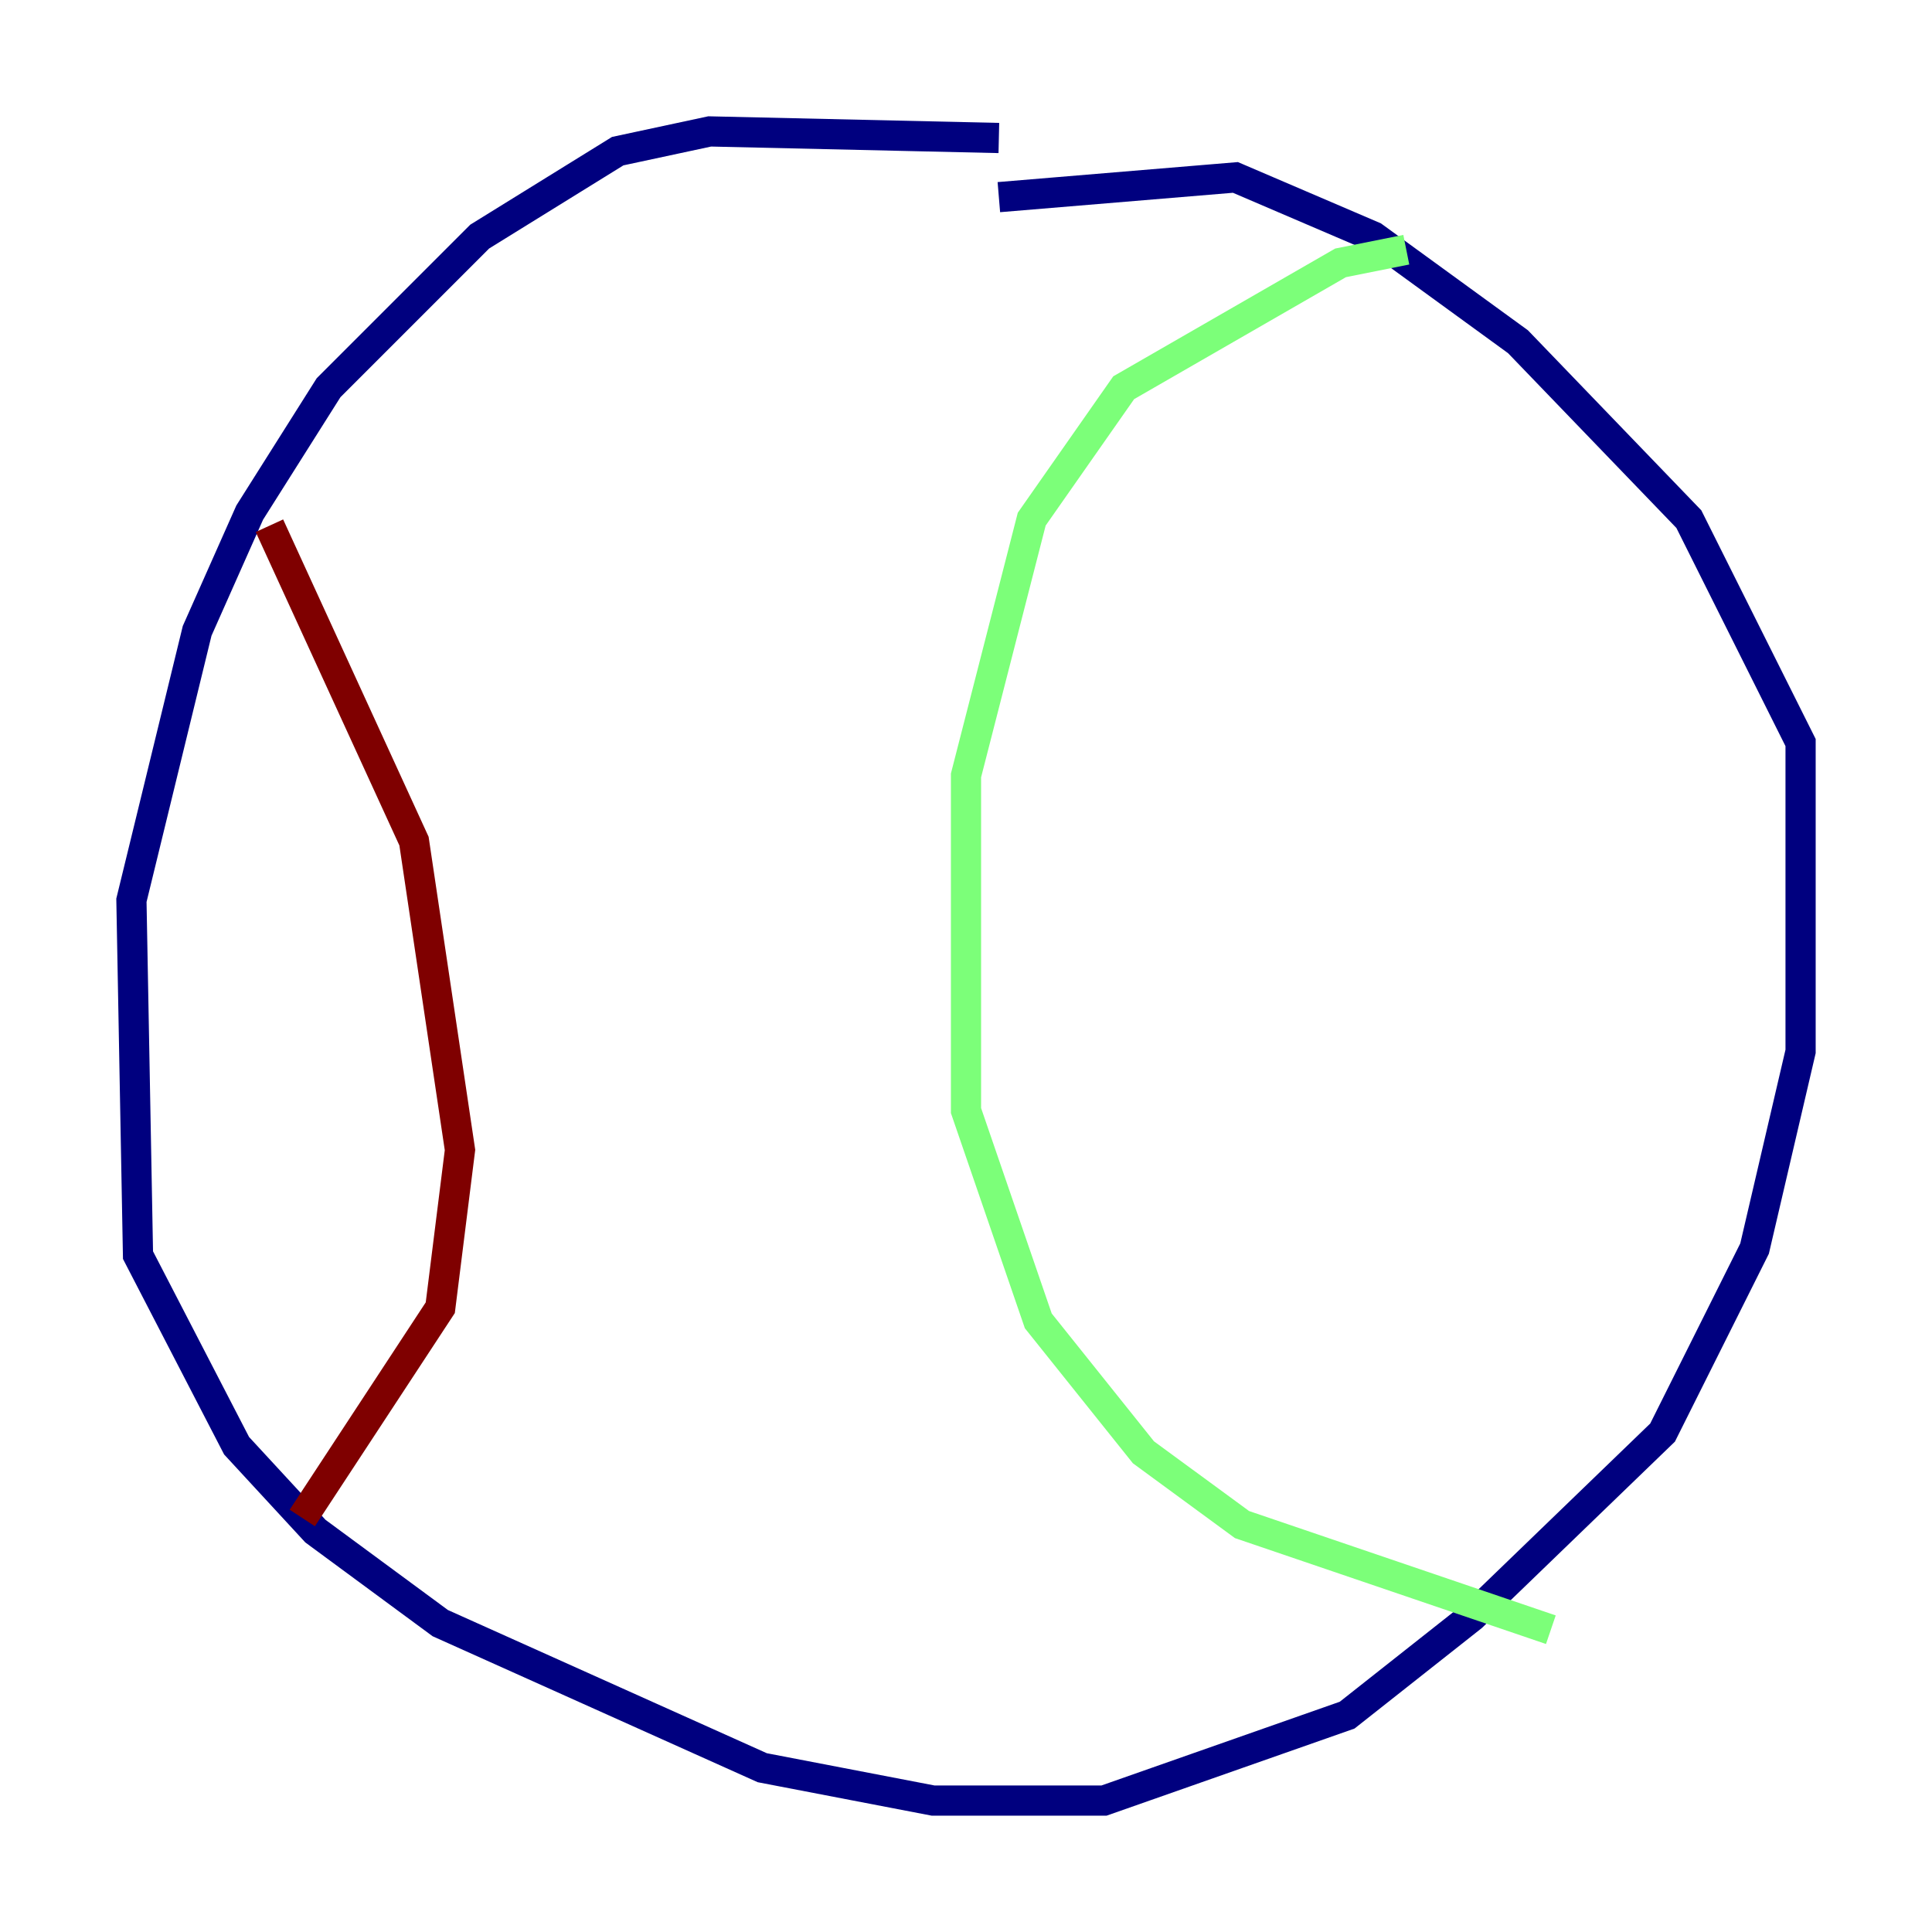<?xml version="1.0" encoding="utf-8" ?>
<svg baseProfile="tiny" height="128" version="1.2" viewBox="0,0,128,128" width="128" xmlns="http://www.w3.org/2000/svg" xmlns:ev="http://www.w3.org/2001/xml-events" xmlns:xlink="http://www.w3.org/1999/xlink"><defs /><polyline fill="none" points="66.177,9.143 47.02,8.707 40.925,10.014 31.782,15.674 21.769,25.687 16.544,33.959 13.061,41.796 8.707,59.646 9.143,83.156 15.674,95.782 20.898,101.442 29.17,107.537 50.503,117.116 61.823,119.293 73.143,119.293 89.252,113.633 97.524,107.102 110.15,94.912 116.245,82.721 119.293,69.66 119.293,49.197 111.891,34.395 100.571,22.64 90.993,15.674 81.85,11.755 66.177,13.061" stroke="#00007f" stroke-width="2" /><polyline fill="none" points="93.17,16.544 88.816,17.415 74.449,25.687 68.354,34.395 64.0,51.374 64.0,73.578 68.789,87.51 75.755,96.218 82.286,101.007 102.748,107.973" stroke="#7cff79" stroke-width="2" /><polyline fill="none" points="17.85,34.83 27.429,55.728 30.476,76.191 29.17,86.639 20.027,100.571" stroke="#7f0000" stroke-width="2" /></svg>